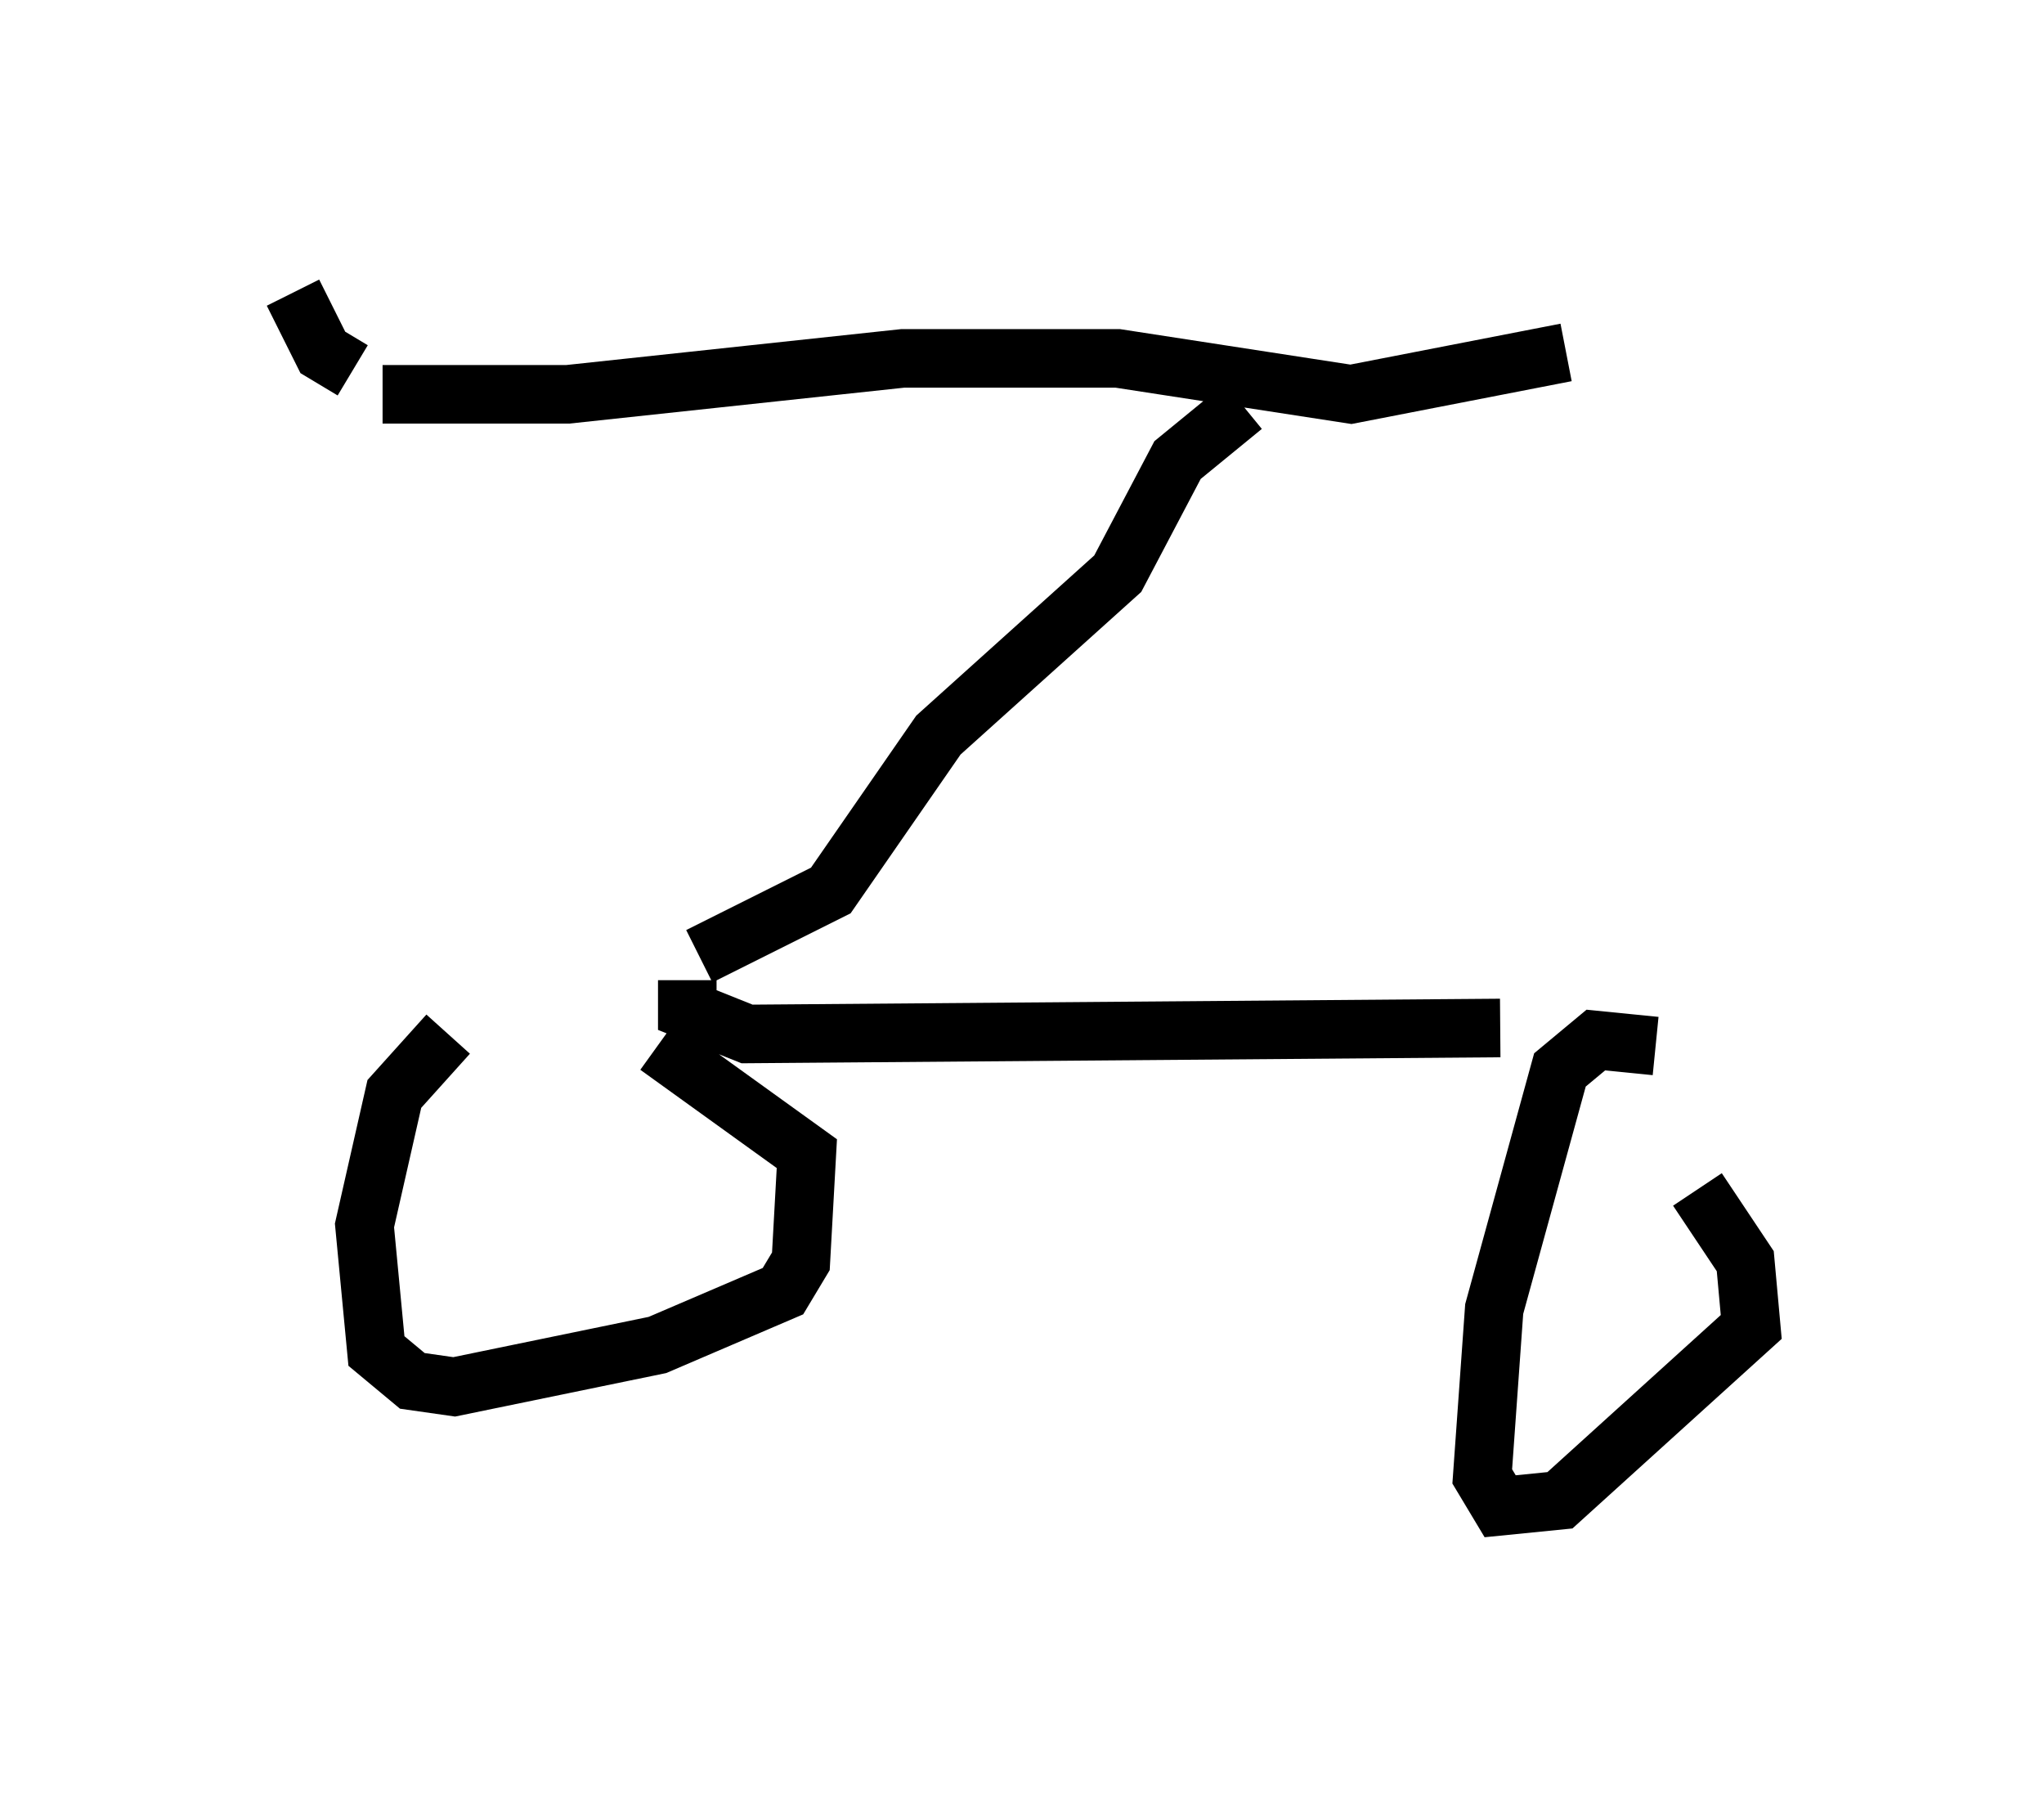 <?xml version="1.0" encoding="utf-8" ?>
<svg baseProfile="full" height="30.723" version="1.1" width="34.909" xmlns="http://www.w3.org/2000/svg" xmlns:ev="http://www.w3.org/2001/xml-events" xmlns:xlink="http://www.w3.org/1999/xlink"><defs /><rect fill="white" height="30.723" width="34.909" x="0" y="0" /><path d="M10.104, 17.761 m-2.45, -0.102 l-0.919, 1.021 -0.51, 2.246 l0.204, 2.144 0.613, 0.51 l0.715, 0.102 3.471, -0.715 l2.144, -0.919 0.306, -0.51 l0.102, -1.838 -2.552, -1.838 m17.048, 0.0 l-1.021, -0.102 -0.613, 0.51 l-1.123, 4.083 -0.204, 2.858 l0.306, 0.51 1.021, -0.102 l3.267, -2.96 -0.102, -1.123 l-0.817, -1.225 m-17.252, -3.573 l0.0, 0.51 1.021, 0.408 l12.863, -0.102 m-13.679, -1.225 l2.246, -1.123 1.838, -2.654 l3.063, -2.756 1.021, -1.94 l1.123, -0.919 m-14.7, -0.204 l3.165, 0.0 5.717, -0.613 l3.675, 0.0 3.981, 0.613 l3.675, -0.715 m-20.723, 0.306 l-0.51, -0.306 -0.51, -1.021 " fill="none" stroke="black" stroke-width="1" /></svg>
